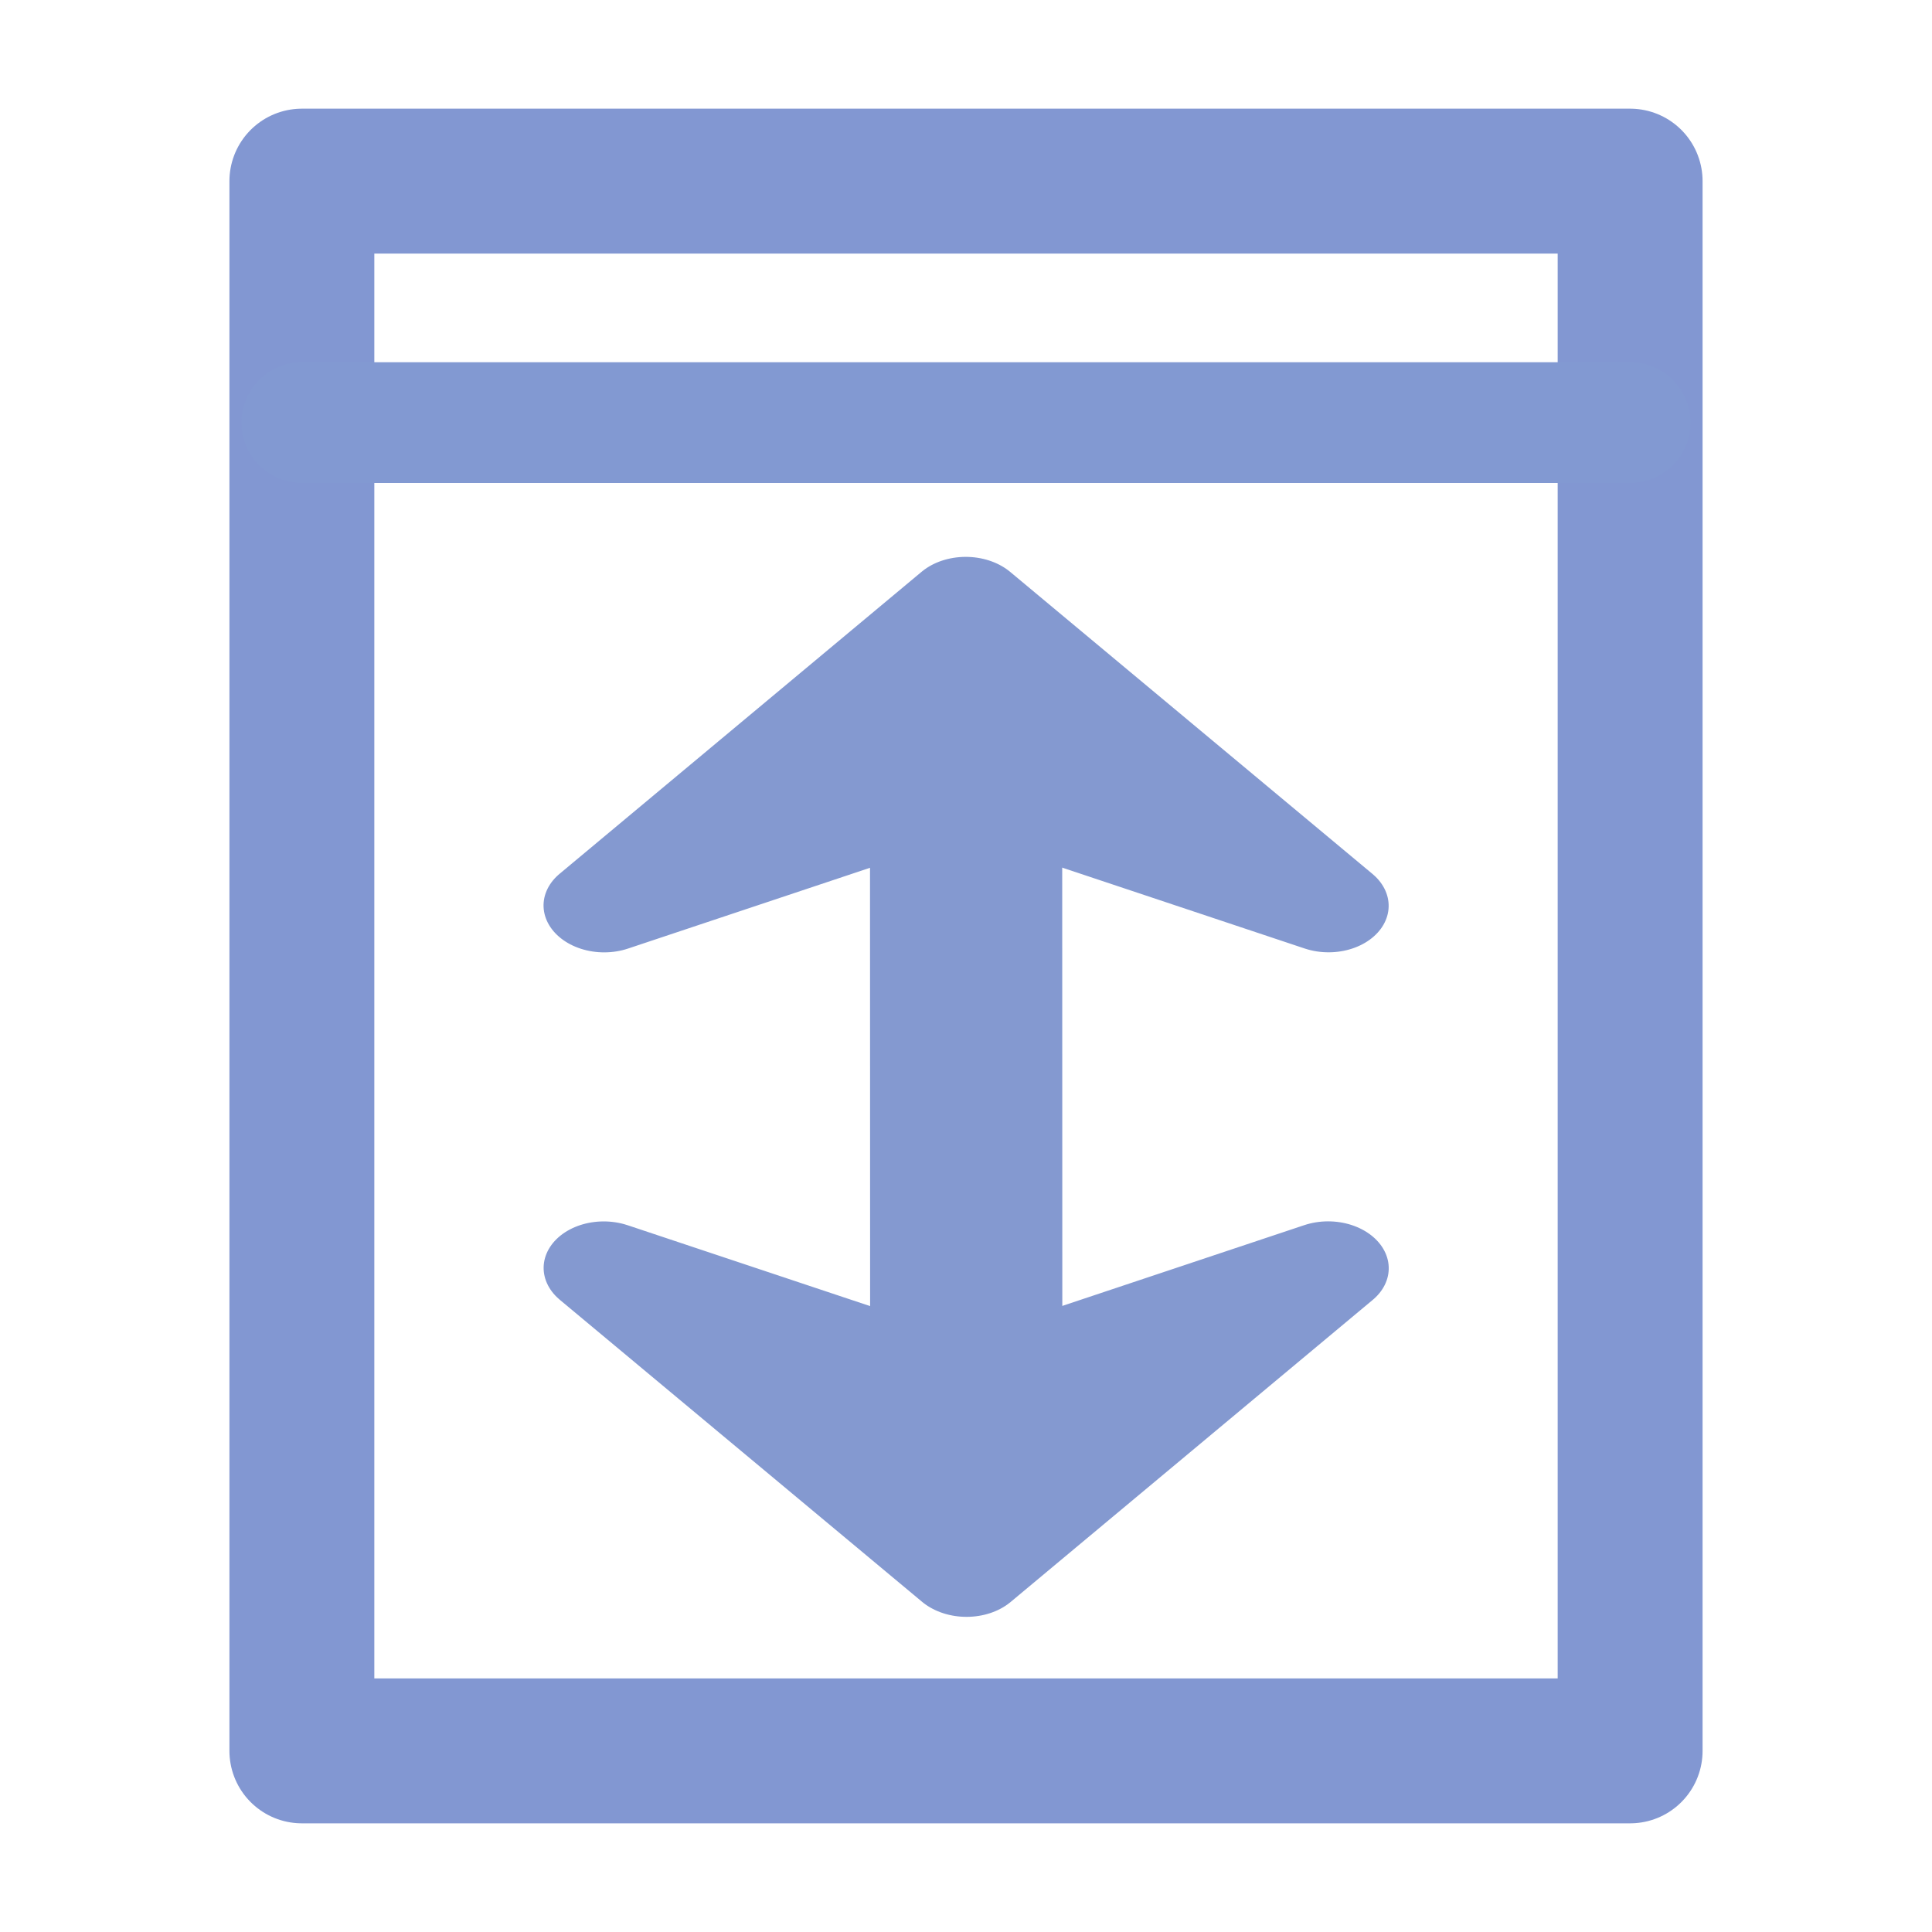 <?xml version="1.0" encoding="UTF-8" standalone="no"?>
<!-- Created with Inkscape (http://www.inkscape.org/) -->

<svg
   xmlns:dc="http://purl.org/dc/elements/1.1/"
   xmlns:cc="http://creativecommons.org/ns#"
   xmlns:rdf="http://www.w3.org/1999/02/22-rdf-syntax-ns#"
   xmlns:svg="http://www.w3.org/2000/svg"
   xmlns="http://www.w3.org/2000/svg"
   xmlns:sodipodi="http://sodipodi.sourceforge.net/DTD/sodipodi-0.dtd"
   xmlns:inkscape="http://www.inkscape.org/namespaces/inkscape"
   width="32px"
   height="32px"
   id="svg4921"
   version="1.1"
   inkscape:version="0.48.4 r9939"
   sodipodi:docname="window-maximize-v2.svg">
  <defs
     id="defs4923" />
  <sodipodi:namedview
     id="base"
     pagecolor="#ffffff"
     bordercolor="#666666"
     borderopacity="1.0"
     inkscape:pageopacity="0.0"
     inkscape:pageshadow="2"
     inkscape:zoom="22.395604"
     inkscape:cx="16.239616"
     inkscape:cy="16.088584"
     inkscape:current-layer="layer1"
     showgrid="true"
     inkscape:grid-bbox="true"
     inkscape:document-units="px"
     inkscape:window-width="1174"
     inkscape:window-height="984"
     inkscape:window-x="468"
     inkscape:window-y="75"
     inkscape:window-maximized="0">
    <inkscape:grid
       type="xygrid"
       id="grid5437" />
  </sodipodi:namedview>
  <g
     id="layer1"
     inkscape:label="Layer 1"
     inkscape:groupmode="layer">
    <path
       style="fill:none;stroke:#8297d2;stroke-width:2.4;stroke-linecap:round;stroke-linejoin:round;stroke-miterlimit:4;stroke-opacity:1;stroke-dasharray:none"
       d="M 5,3 27,3 27,29 5,29 z"
       id="path5439"
       inkscape:connector-curvature="0"
       sodipodi:nodetypes="ccccc" />
    <path
       style="fill:none;stroke:#8299d2;stroke-width:2;stroke-linecap:round;stroke-linejoin:round;stroke-miterlimit:4;stroke-opacity:1;stroke-dasharray:none"
       d="M 5,7 27,7"
       id="path5441"
       inkscape:connector-curvature="0"
       sodipodi:nodetypes="cc" />
    <g
       id="g5745"
       transform="matrix(-0.709,0.543,-0.705,-0.551,39.925,19.232)">
      <path
         sodipodi:nodetypes="ccccc"
         inkscape:connector-curvature="0"
         id="path5447"
         d="M 23.215,10.583 22.93,19.381 20.48,13.335 14.382,10.959 z"
         style="fill:#8499d0;fill-opacity:1;stroke:#8499d0;stroke-width:2;stroke-linecap:round;stroke-linejoin:round;stroke-miterlimit:4;stroke-opacity:1;stroke-dasharray:none" />
      <path
         sodipodi:nodetypes="cc"
         inkscape:connector-curvature="0"
         id="path5449"
         d="M 21.392,12.417 10.449,23.426"
         style="fill:none;stroke:#8499d0;stroke-width:3.184;stroke-linecap:round;stroke-linejoin:round;stroke-miterlimit:4;stroke-opacity:1;stroke-dasharray:none" />
      <path
         style="fill:#8499d0;fill-opacity:1;stroke:#8499d0;stroke-width:2;stroke-linecap:round;stroke-linejoin:round;stroke-miterlimit:4;stroke-opacity:1;stroke-dasharray:none"
         d="m 8.626,25.261 0.285,-8.798 2.45,6.046 6.098,2.376 z"
         id="path5724"
         inkscape:connector-curvature="0"
         sodipodi:nodetypes="ccccc" />
    </g>
  </g>
</svg>

